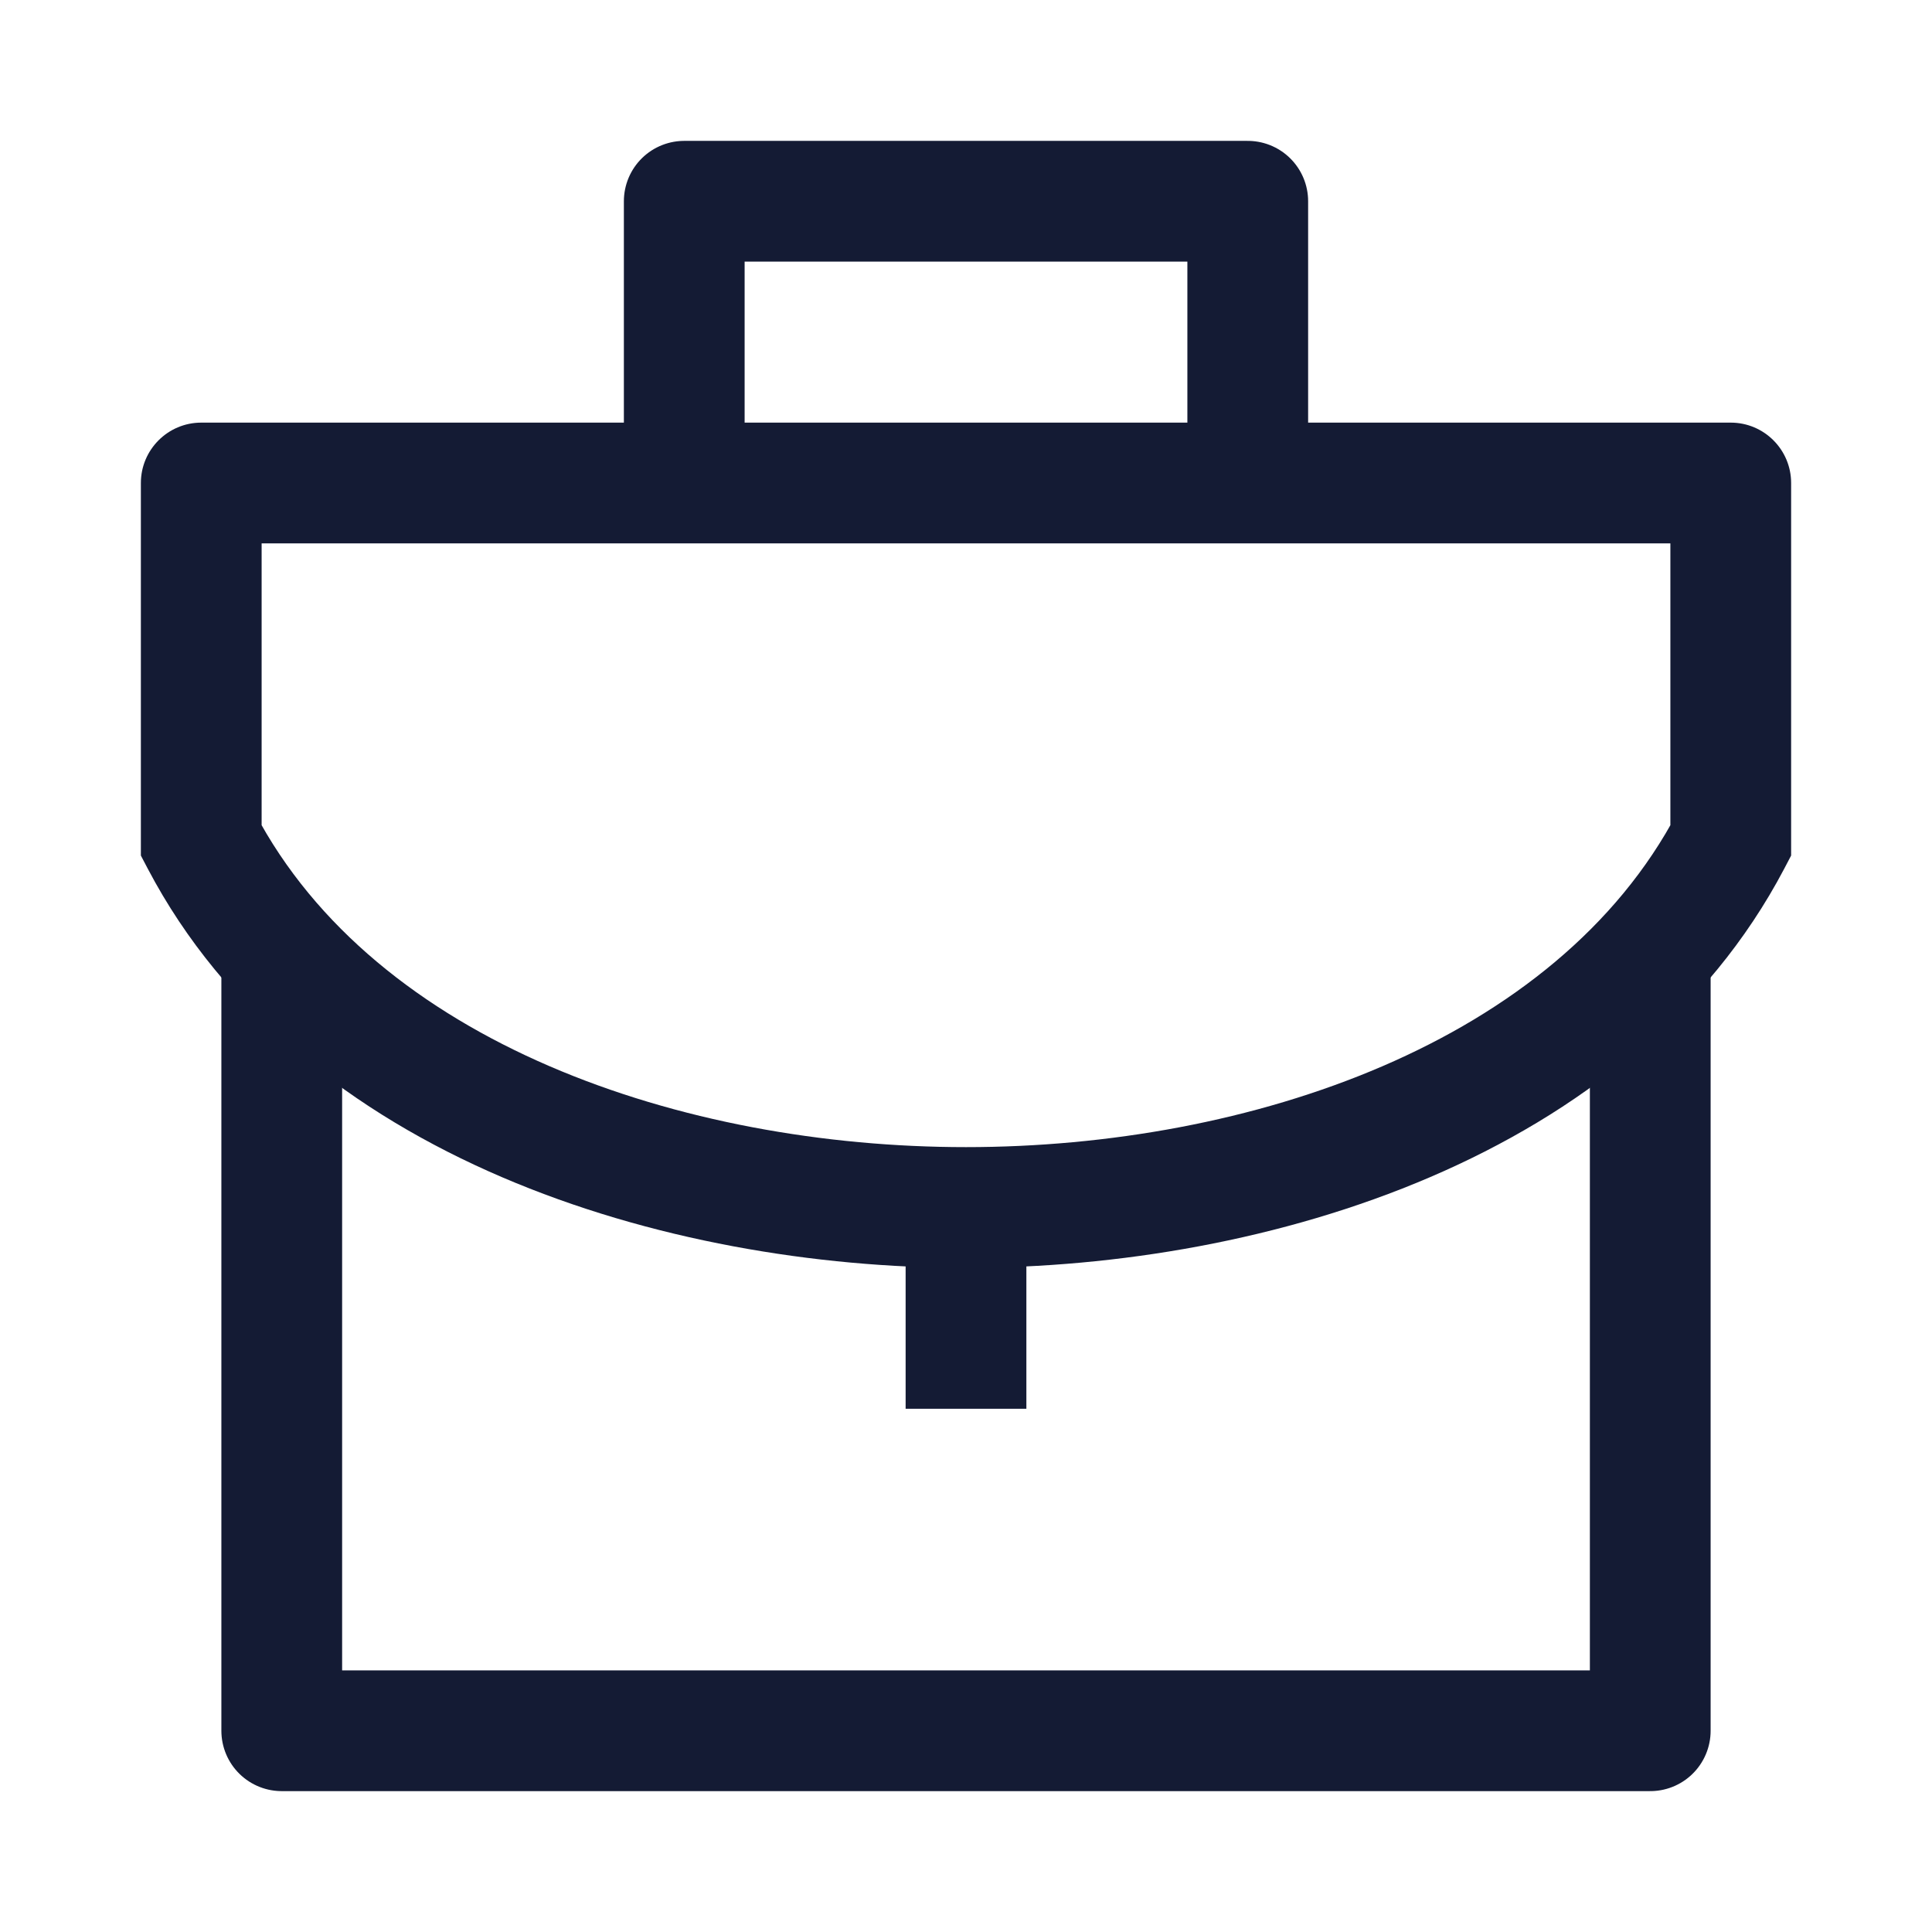<svg width="24" height="24" viewBox="0 0 24 24" fill="none" xmlns="http://www.w3.org/2000/svg">
<path d="M3.5 12V21.5H20.5V12" stroke="#141B34" stroke-width="1.5" stroke-linejoin="round"/>
<path d="M2.5 10.443H1.75V10.628L1.836 10.792L2.5 10.443ZM21.5 10.443L22.164 10.792L22.25 10.628V10.443H21.5ZM2.5 6V5.25C2.086 5.25 1.75 5.586 1.75 6H2.5ZM21.5 6H22.25C22.25 5.586 21.914 5.25 21.5 5.25V6ZM12 14.25C8.48 14.25 4.668 12.954 3.164 10.094L1.836 10.792C3.731 14.395 8.279 15.75 12 15.75V14.25ZM20.836 10.094C19.333 12.954 15.521 14.25 12 14.25V15.75C15.722 15.75 20.269 14.395 22.164 10.792L20.836 10.094ZM2.5 6.75H21.5V5.25H2.5V6.75ZM20.75 6V10.443H22.25V6H20.75ZM3.25 10.443V6H1.75V10.443H3.25Z" fill="#141B34"/>
<path d="M15.5 6V2.5H8.5V6" stroke="#141B34" stroke-width="1.5" stroke-linejoin="round"/>
<path d="M12 15L12 17.5" stroke="#141B34" stroke-width="1.5" stroke-linejoin="round"/>
</svg>
